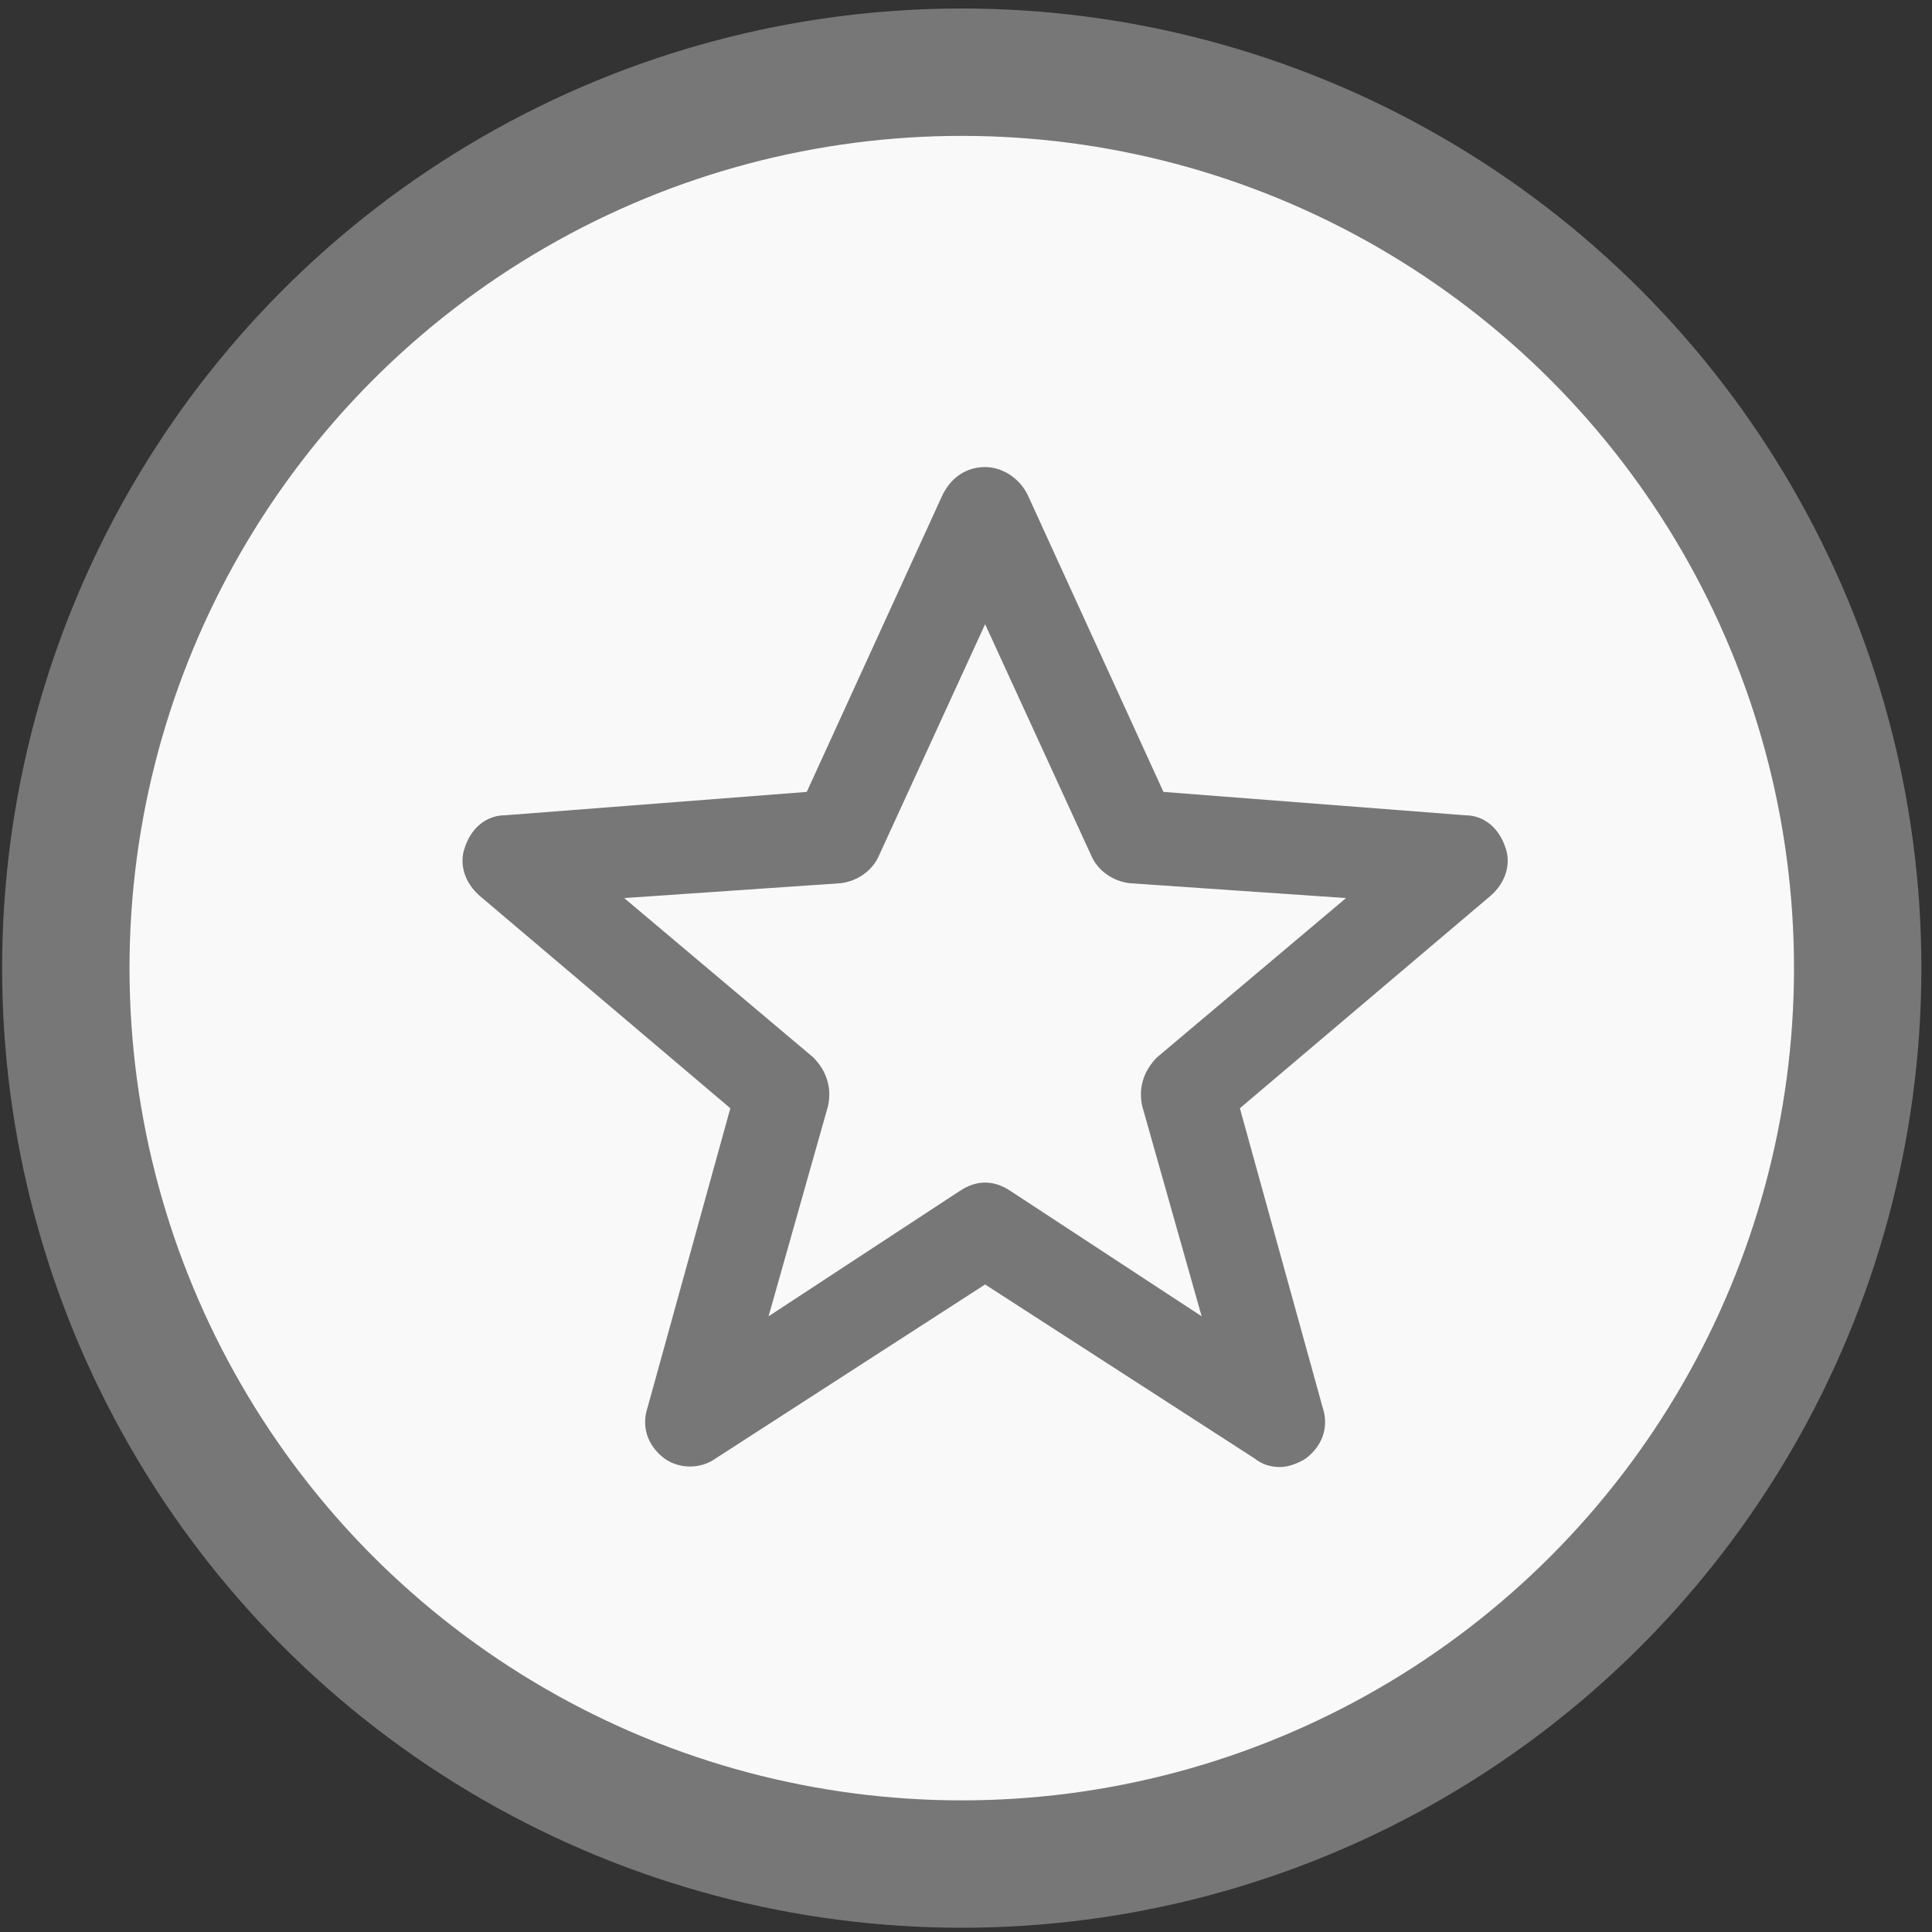 <svg version="1.2" xmlns="http://www.w3.org/2000/svg" viewBox="0 0 91 91" width="91" height="91"><rect x="0" y="0" width="91" height="91" fill="#333333" stroke="none"/><style>.a{fill:#f9f9f9;stroke:#777;paint-order:stroke fill markers;stroke-linejoin:round;stroke-width:6}.b{fill:#777}</style><circle class="a" cx="45.3" cy="45.6" r="42.2"/><path class="b" d="m60.3 69.1q-0.7 0-1.2-0.4l-12.7-8.2-12.7 8.2c-0.7 0.5-1.7 0.5-2.4 0-0.8-0.6-1.1-1.5-0.8-2.4l3.9-14.1-11.8-10c-0.7-0.6-1-1.5-0.7-2.3 0.3-0.9 1-1.5 1.9-1.5l14.2-1.1 6.4-14c0.4-0.8 1.1-1.3 2-1.3 0.8 0 1.6 0.5 2 1.3l6.4 14 14.2 1.1c0.9 0 1.6 0.6 1.9 1.5 0.3 0.8 0 1.7-0.7 2.3l-11.8 10 3.9 14.1c0.3 0.9 0 1.8-0.8 2.4-0.3 0.2-0.8 0.4-1.2 0.4zm-13.9-13.4q0.6 0 1.2 0.4l9 5.9-2.8-9.9c-0.2-0.9 0.1-1.7 0.7-2.3l8.9-7.5-10.2-0.7c-0.8-0.1-1.5-0.6-1.8-1.3l-5-10.9-5 10.9c-0.3 0.7-1 1.2-1.8 1.3l-10.2 0.7 8.9 7.5c0.6 0.6 0.9 1.4 0.7 2.3l-2.8 9.9 9-5.9q0.6-0.4 1.2-0.4z"/></svg>